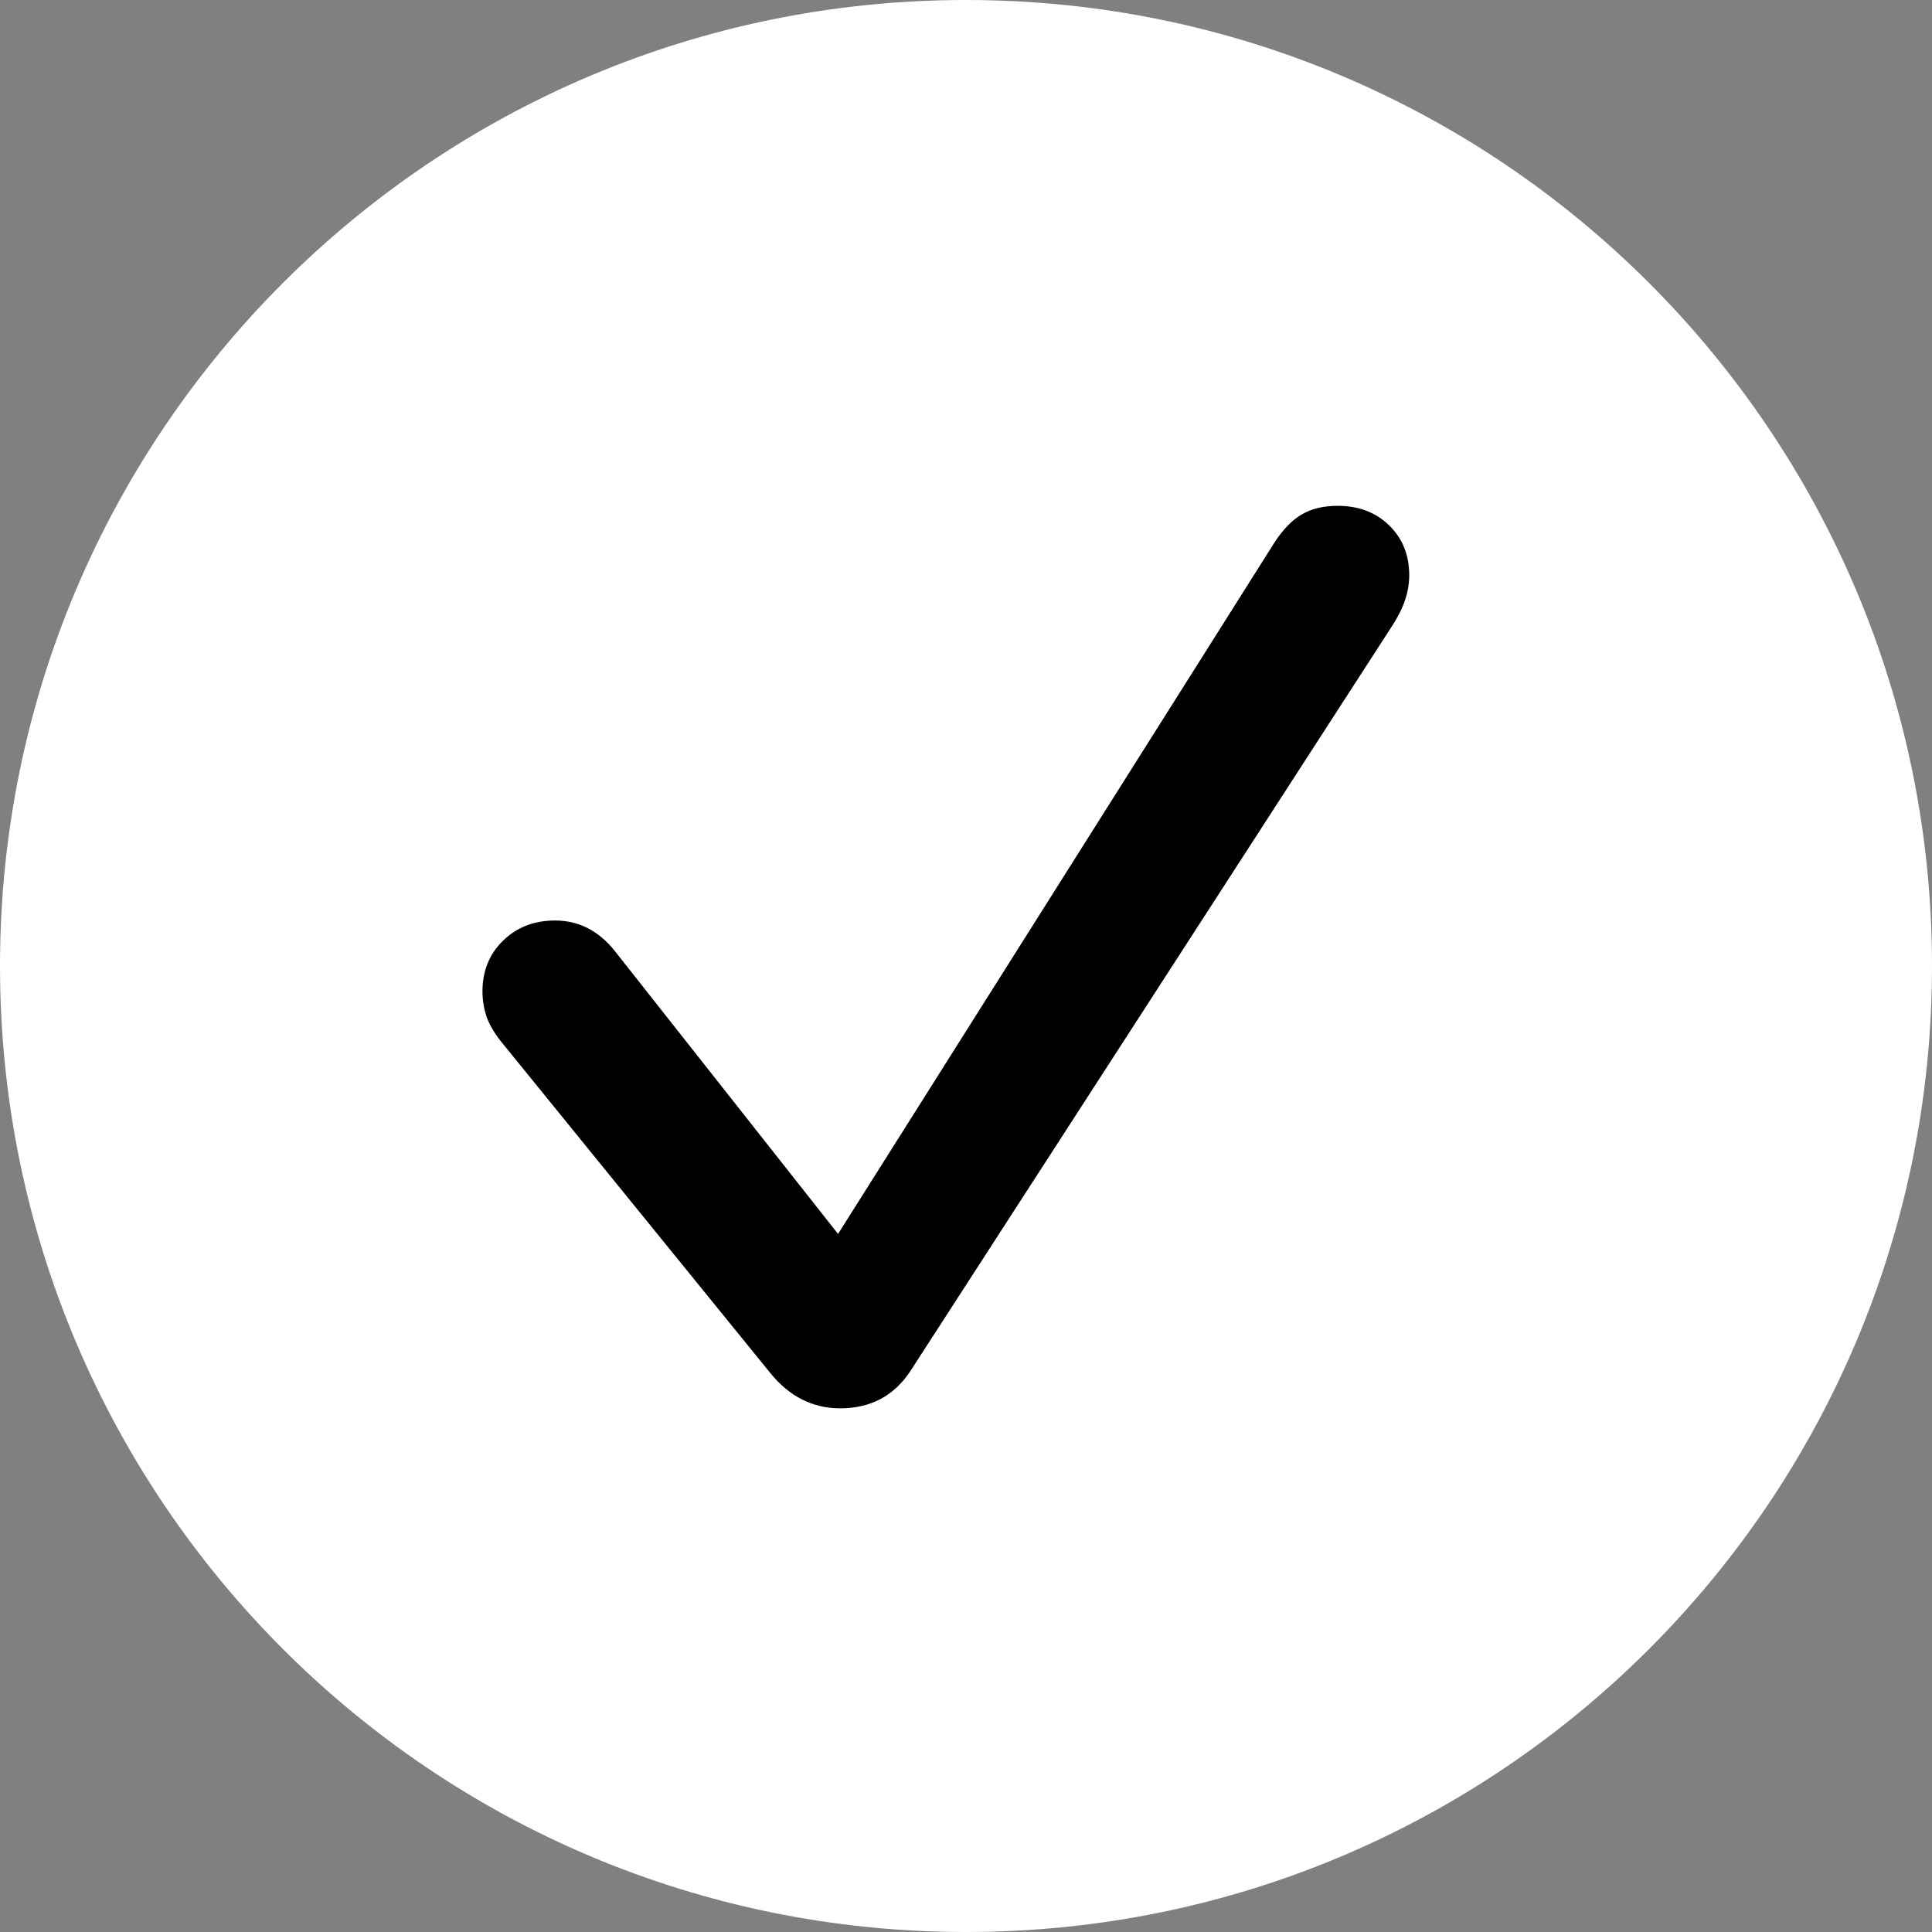 <svg width="22" height="22" viewBox="0 0 22 22" fill="none" xmlns="http://www.w3.org/2000/svg">
  <rect x="0" y="0" width="22" height="22" fill="#808080" stroke="none"/>
  <path d="M0 11C0 4.925 4.925 0 11 0V0C17.075 0 22 4.925 22 11V11C22 17.075 17.075 22 11 22V22C4.925 22 0 17.075 0 11V11Z" fill="white"/>
  <path d="M9.566 16.037C9.254 16.037 8.988 15.902 8.77 15.633L5.734 11.895C5.648 11.793 5.586 11.693 5.547 11.596C5.512 11.498 5.494 11.396 5.494 11.291C5.494 11.057 5.572 10.863 5.729 10.711C5.885 10.559 6.082 10.482 6.32 10.482C6.59 10.482 6.816 10.598 7 10.828L9.543 14.051L14.506 6.188C14.607 6.031 14.713 5.922 14.822 5.859C14.932 5.793 15.068 5.76 15.232 5.76C15.471 5.76 15.666 5.834 15.818 5.982C15.971 6.131 16.047 6.32 16.047 6.551C16.047 6.645 16.031 6.738 16 6.832C15.969 6.926 15.92 7.023 15.854 7.125L10.369 15.609C10.182 15.895 9.914 16.037 9.566 16.037Z" fill="black"/>
</svg>
